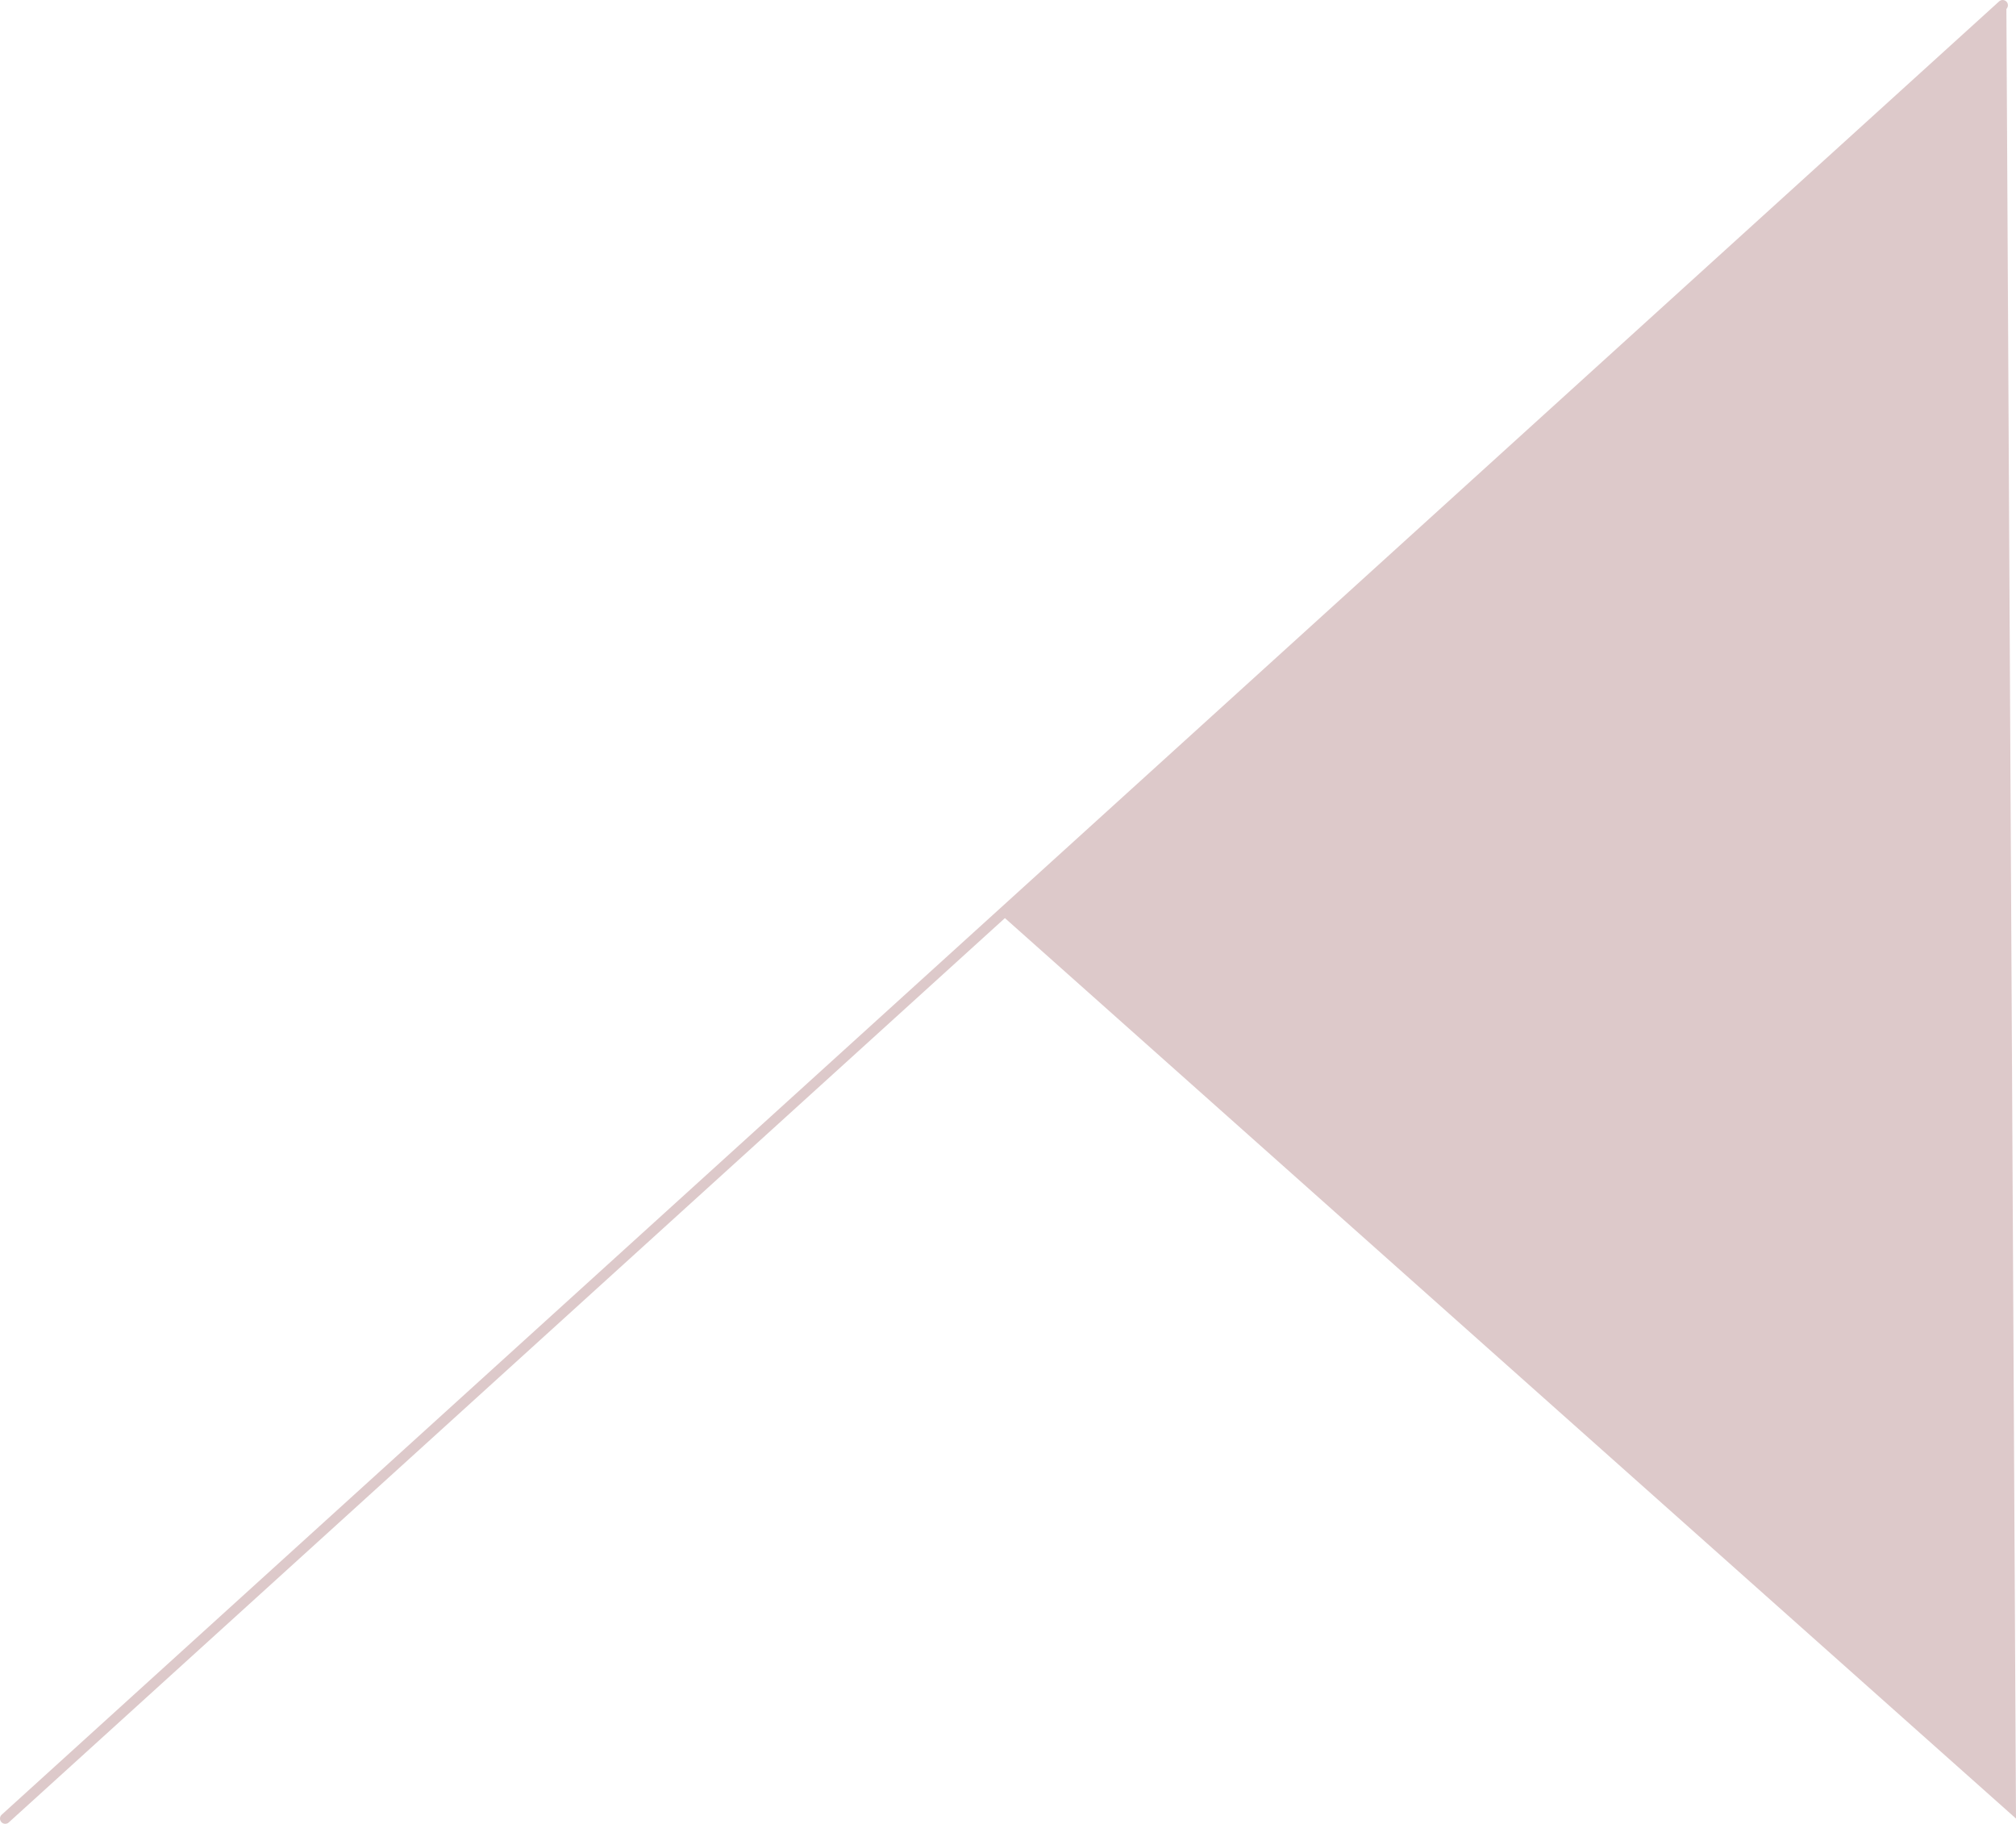 <?xml version="1.0" encoding="UTF-8" standalone="no"?>
<!DOCTYPE svg PUBLIC "-//W3C//DTD SVG 1.1//EN" "http://www.w3.org/Graphics/SVG/1.1/DTD/svg11.dtd">
<!-- Created with Vectornator (http://vectornator.io/) -->
<svg height="100%" stroke-miterlimit="10" style="fill-rule:nonzero;clip-rule:evenodd;stroke-linecap:round;stroke-linejoin:round;" version="1.1" viewBox="156.402 58.682 264.929 239.681" width="100%" xml:space="preserve" xmlns="http://www.w3.org/2000/svg" xmlns:vectornator="http://vectornator.io" xmlns:xlink="http://www.w3.org/1999/xlink">
<defs/>
<g id="Layer-1" vectornator:layerName="Layer 1">
<path d="M288.335 179.225L420.067 59.371L421.331 297.675L288.335 179.225Z" fill="#ddc9ca" fill-rule="nonzero" opacity="1" stroke="none" vectornator:layerName="Polygon 2"/>
<path d="M157.09 297.675L419.58 59.371" fill="none" opacity="1" stroke="#ddc9ca" stroke-linecap="butt" stroke-linejoin="miter" stroke-width="1.377" vectornator:layerName="Line 1"/>
</g>
</svg>
